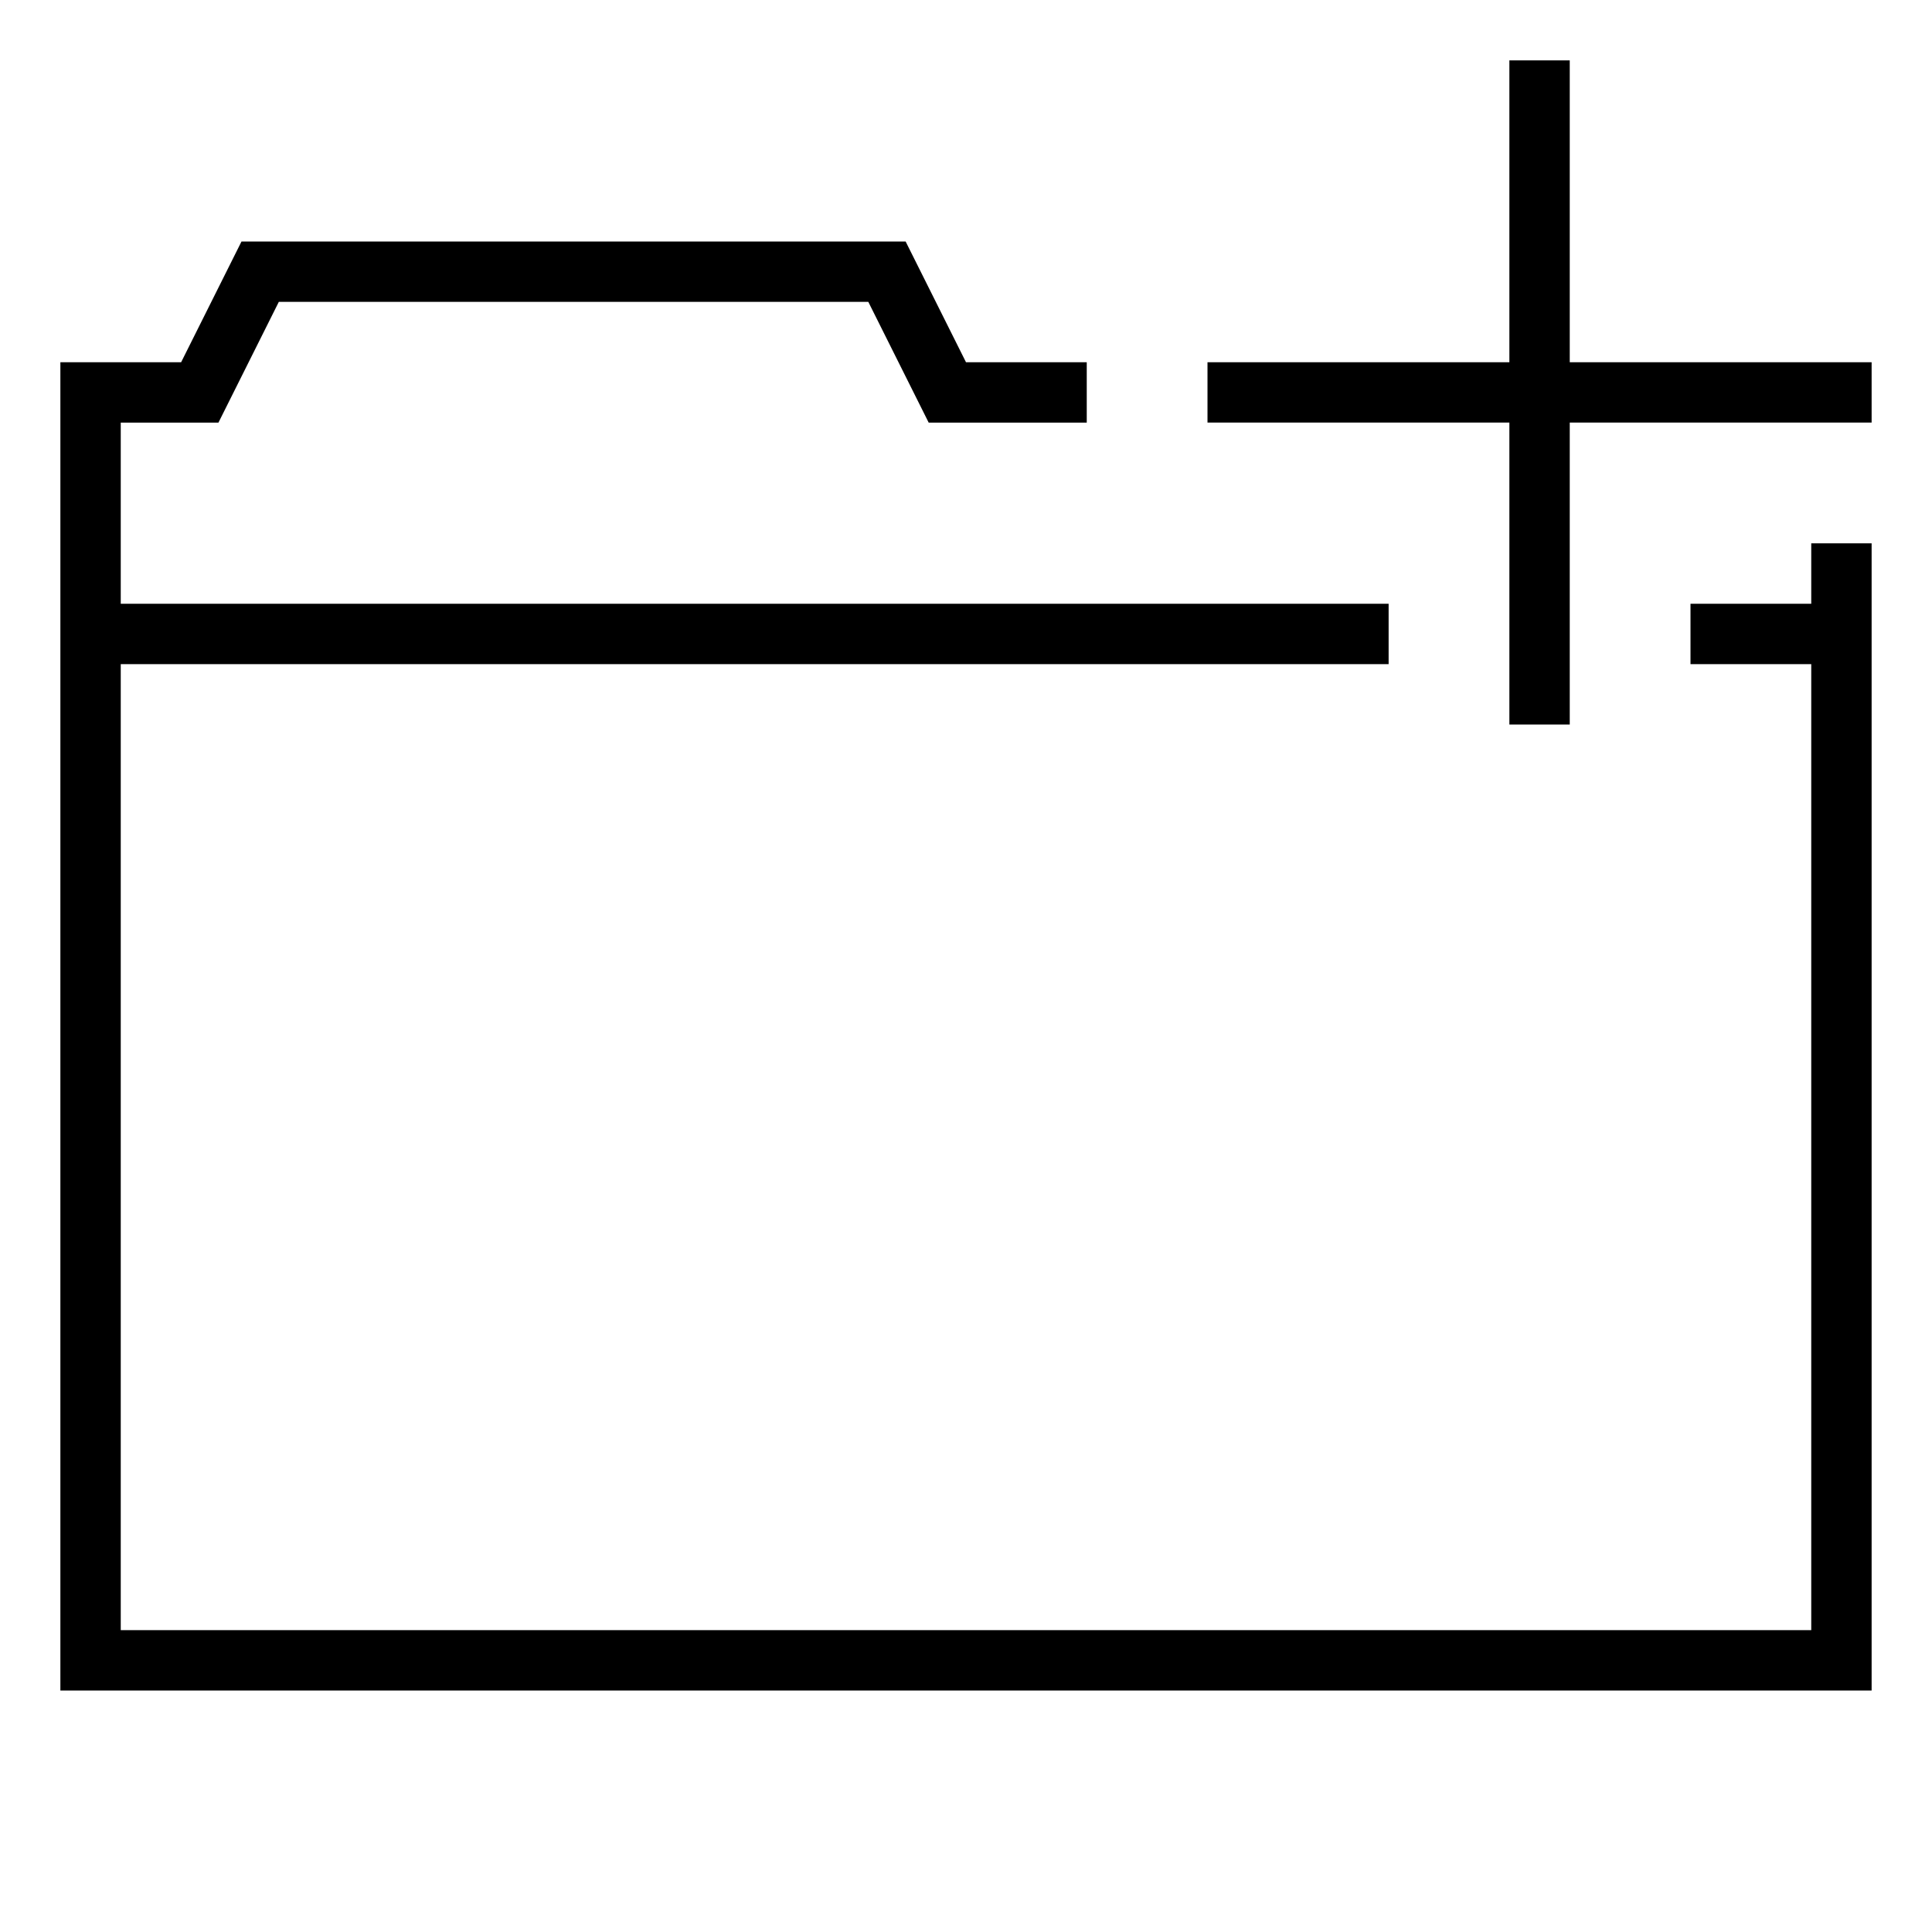 <svg xmlns="http://www.w3.org/2000/svg" viewBox="0 0 32 32"><path d="M30 8.999h1V28H1V6h2l1-2h11l1 2h2v1h-2.618l-1-2H4.618l-1 2H2v3h21v1H2v16h28V11h-2v-1h2zM26 6V1h-1v5h-5v.999h5V12h1V6.999h5V6z"/></svg>